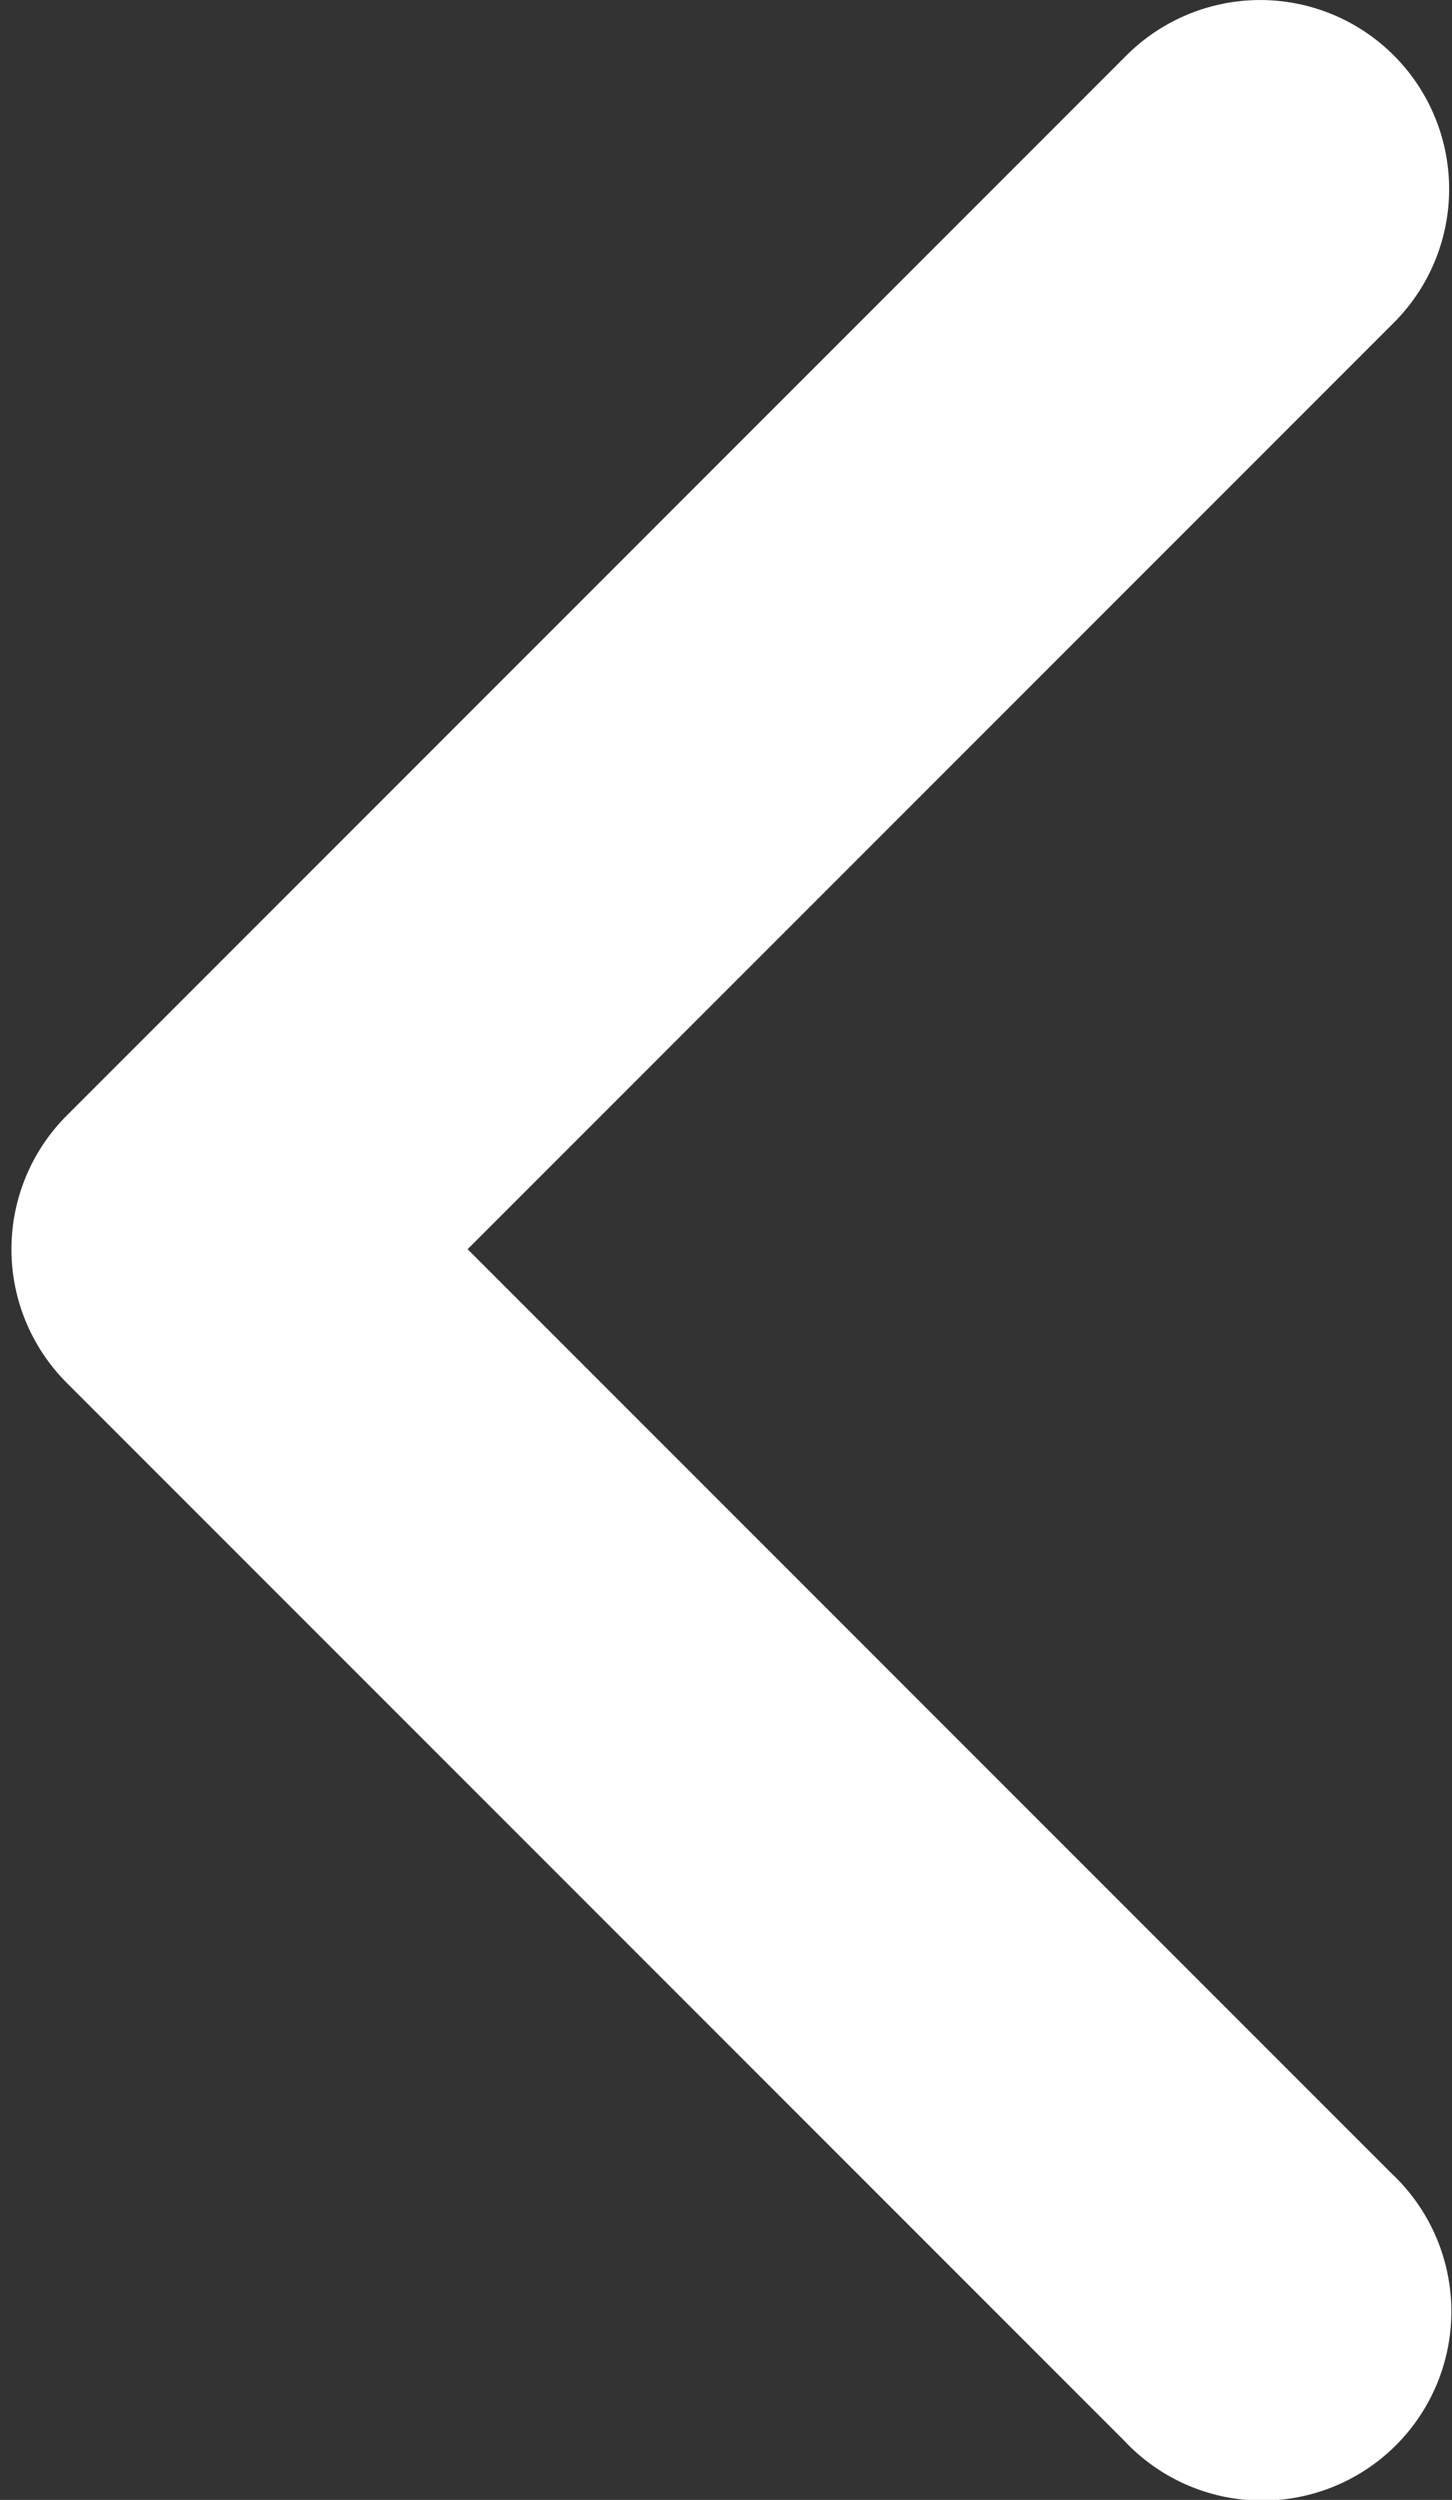 <svg xmlns="http://www.w3.org/2000/svg" width="17.464" height="30.058" viewBox="0 0 17.464 30.058"><rect x="0" y="0" width="17.464" height="30.058" fill="#333333" stroke="none"/><defs><style>.a{fill:#fff;stroke:#fff;stroke-width:2px;}</style></defs><path class="a" d="M63.98,31.5a1.281,1.281,0,0,0-.875.386L50.373,44.619a1.274,1.274,0,0,0,0,1.8L63.106,59.152a1.274,1.274,0,1,0,1.8-1.8L53.073,45.519,64.906,33.686A1.273,1.273,0,0,0,63.98,31.5Z" transform="translate(-48.863 -30.499)"/></svg>